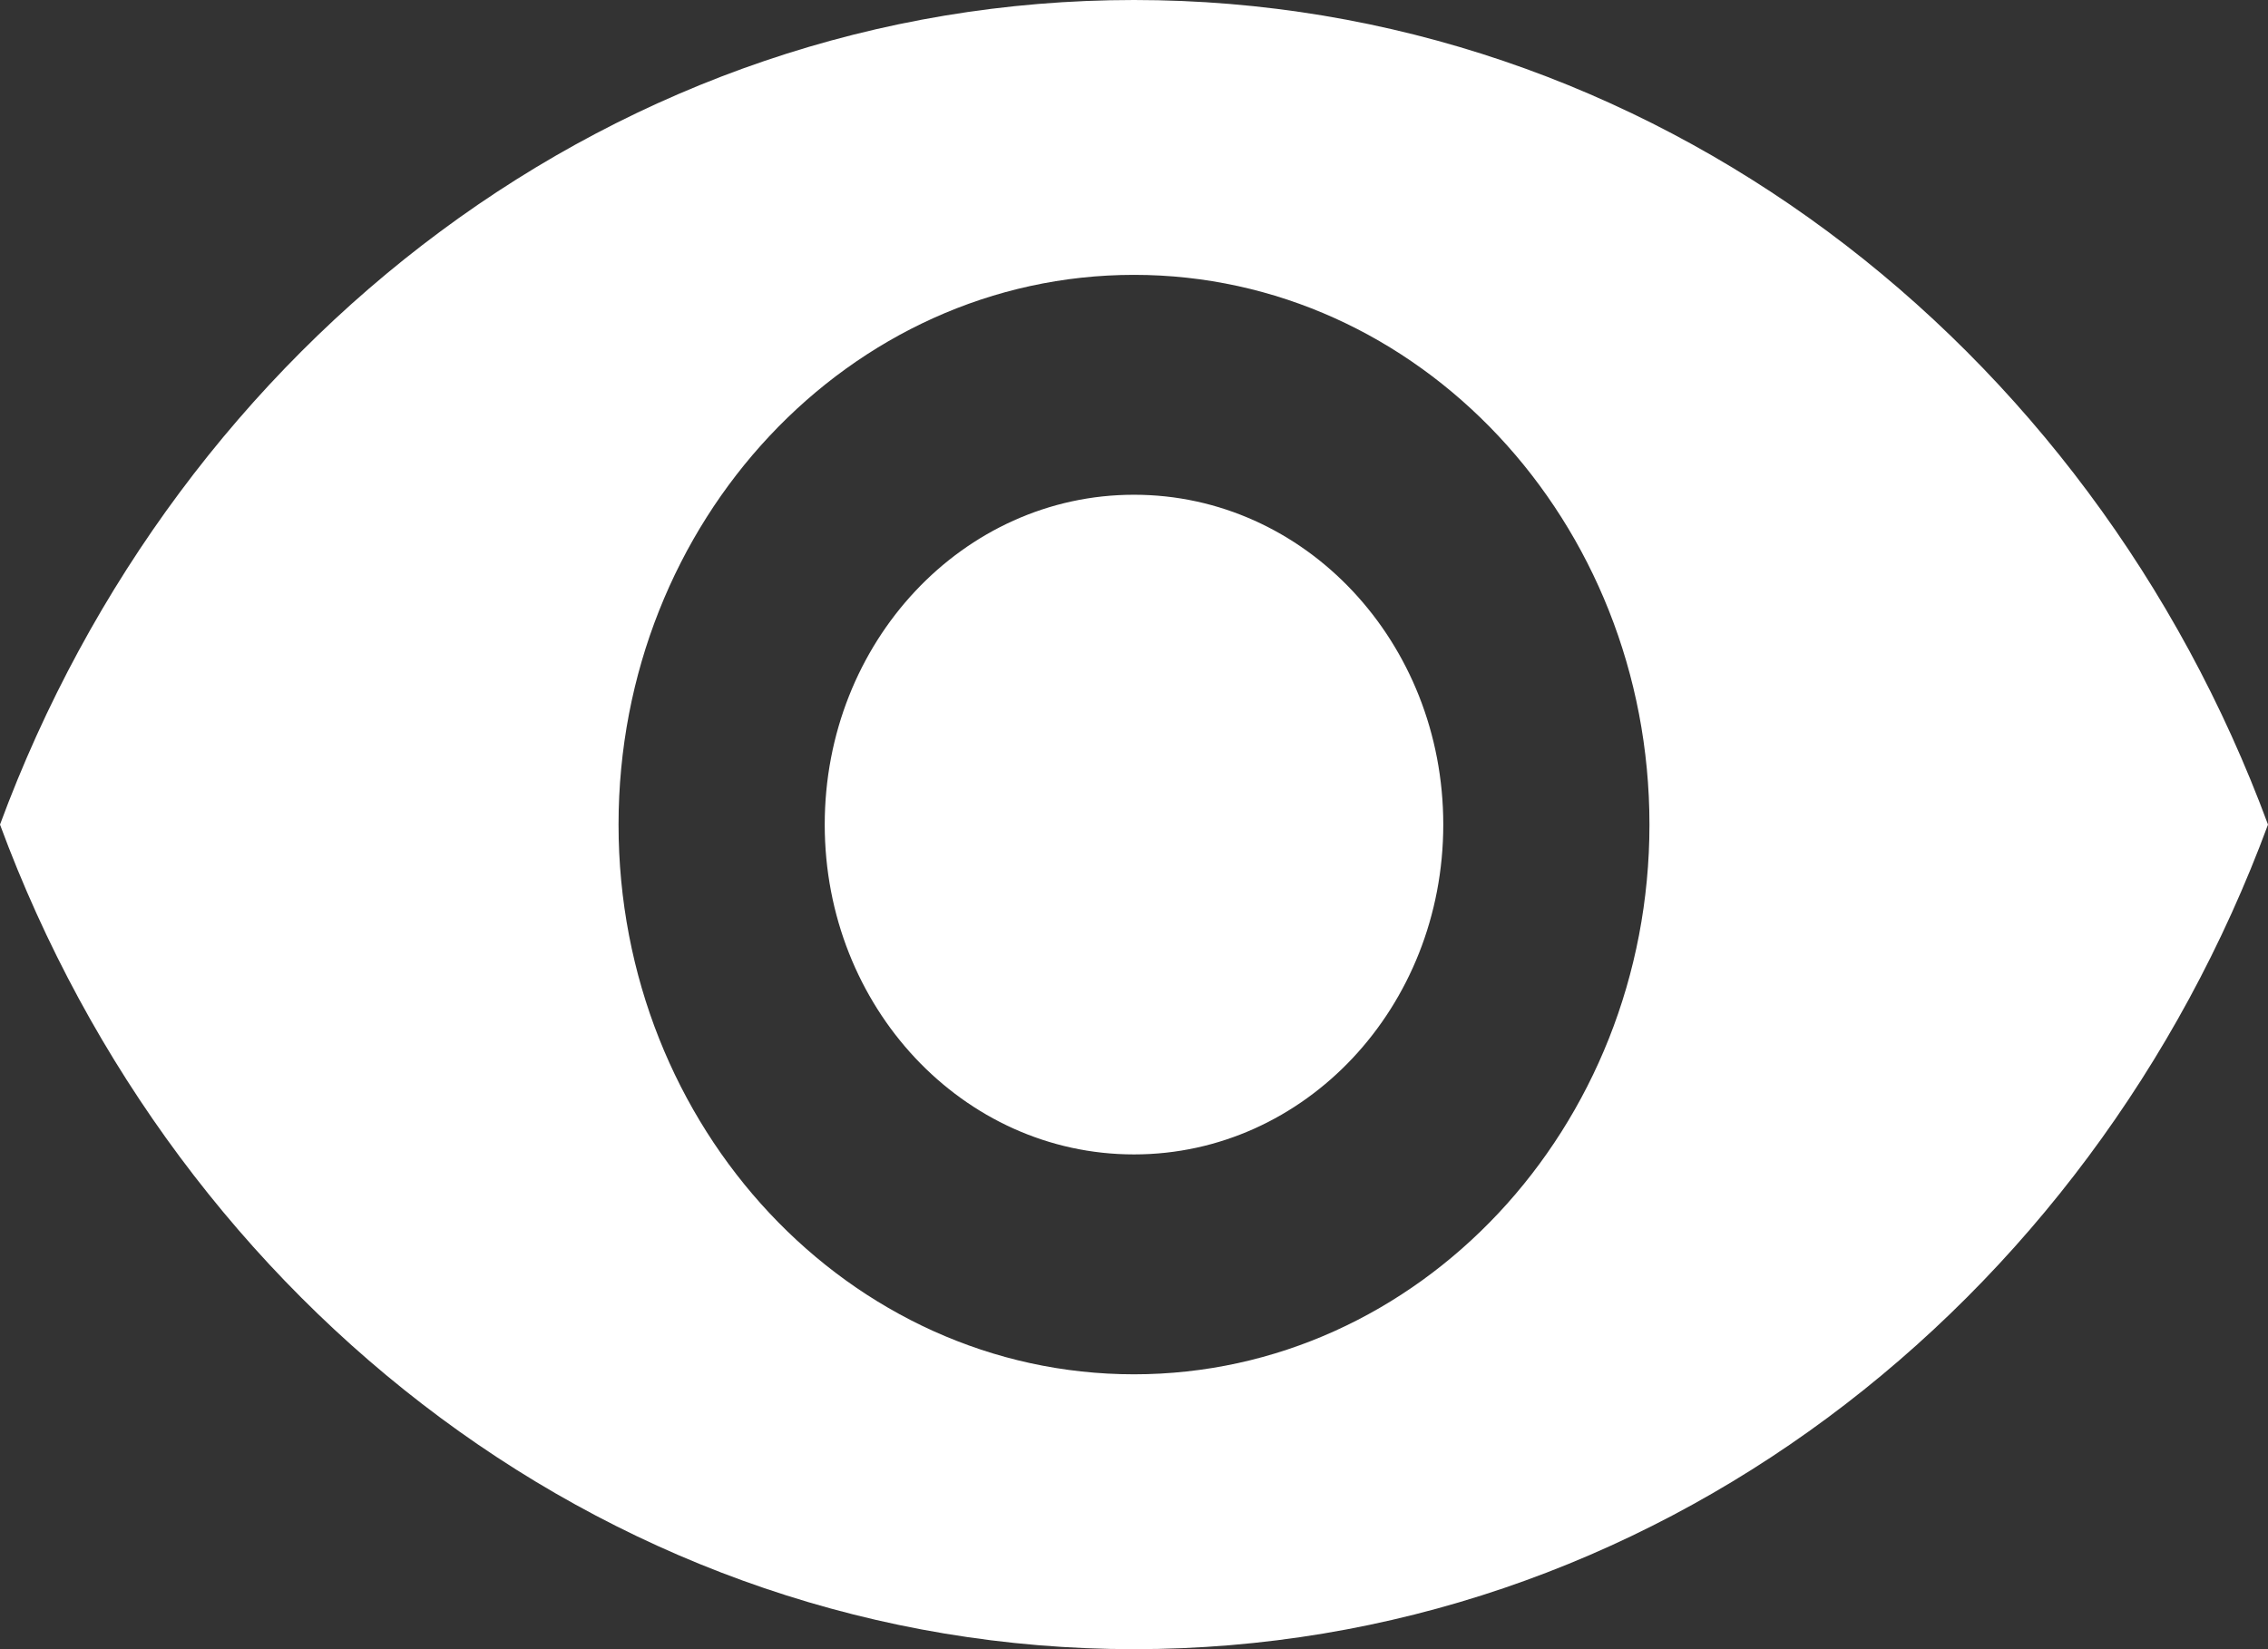 <svg width="33" height="24" viewBox="0 0 33 24" fill="none" xmlns="http://www.w3.org/2000/svg">
<rect x="0" y="0" width="33" height="24" fill="#333333" stroke="none"/>
<path d="M16.5 24C9 24 2.595 19.024 0 12C2.595 4.976 9 0 16.5 0C24 0 30.405 4.976 33 12C30.405 19.024 24 24 16.5 24ZM16.5 4C12.36 4 9 7.584 9 12C9 16.416 12.36 20 16.5 20C20.64 20 24 16.416 24 12C24 7.584 20.64 4 16.5 4ZM16.5 16.8C14.01 16.8 12 14.656 12 12C12 9.344 14.01 7.2 16.5 7.2C18.99 7.2 21 9.344 21 12C21 14.656 18.99 16.8 16.5 16.8Z" fill="white"/>
</svg>

